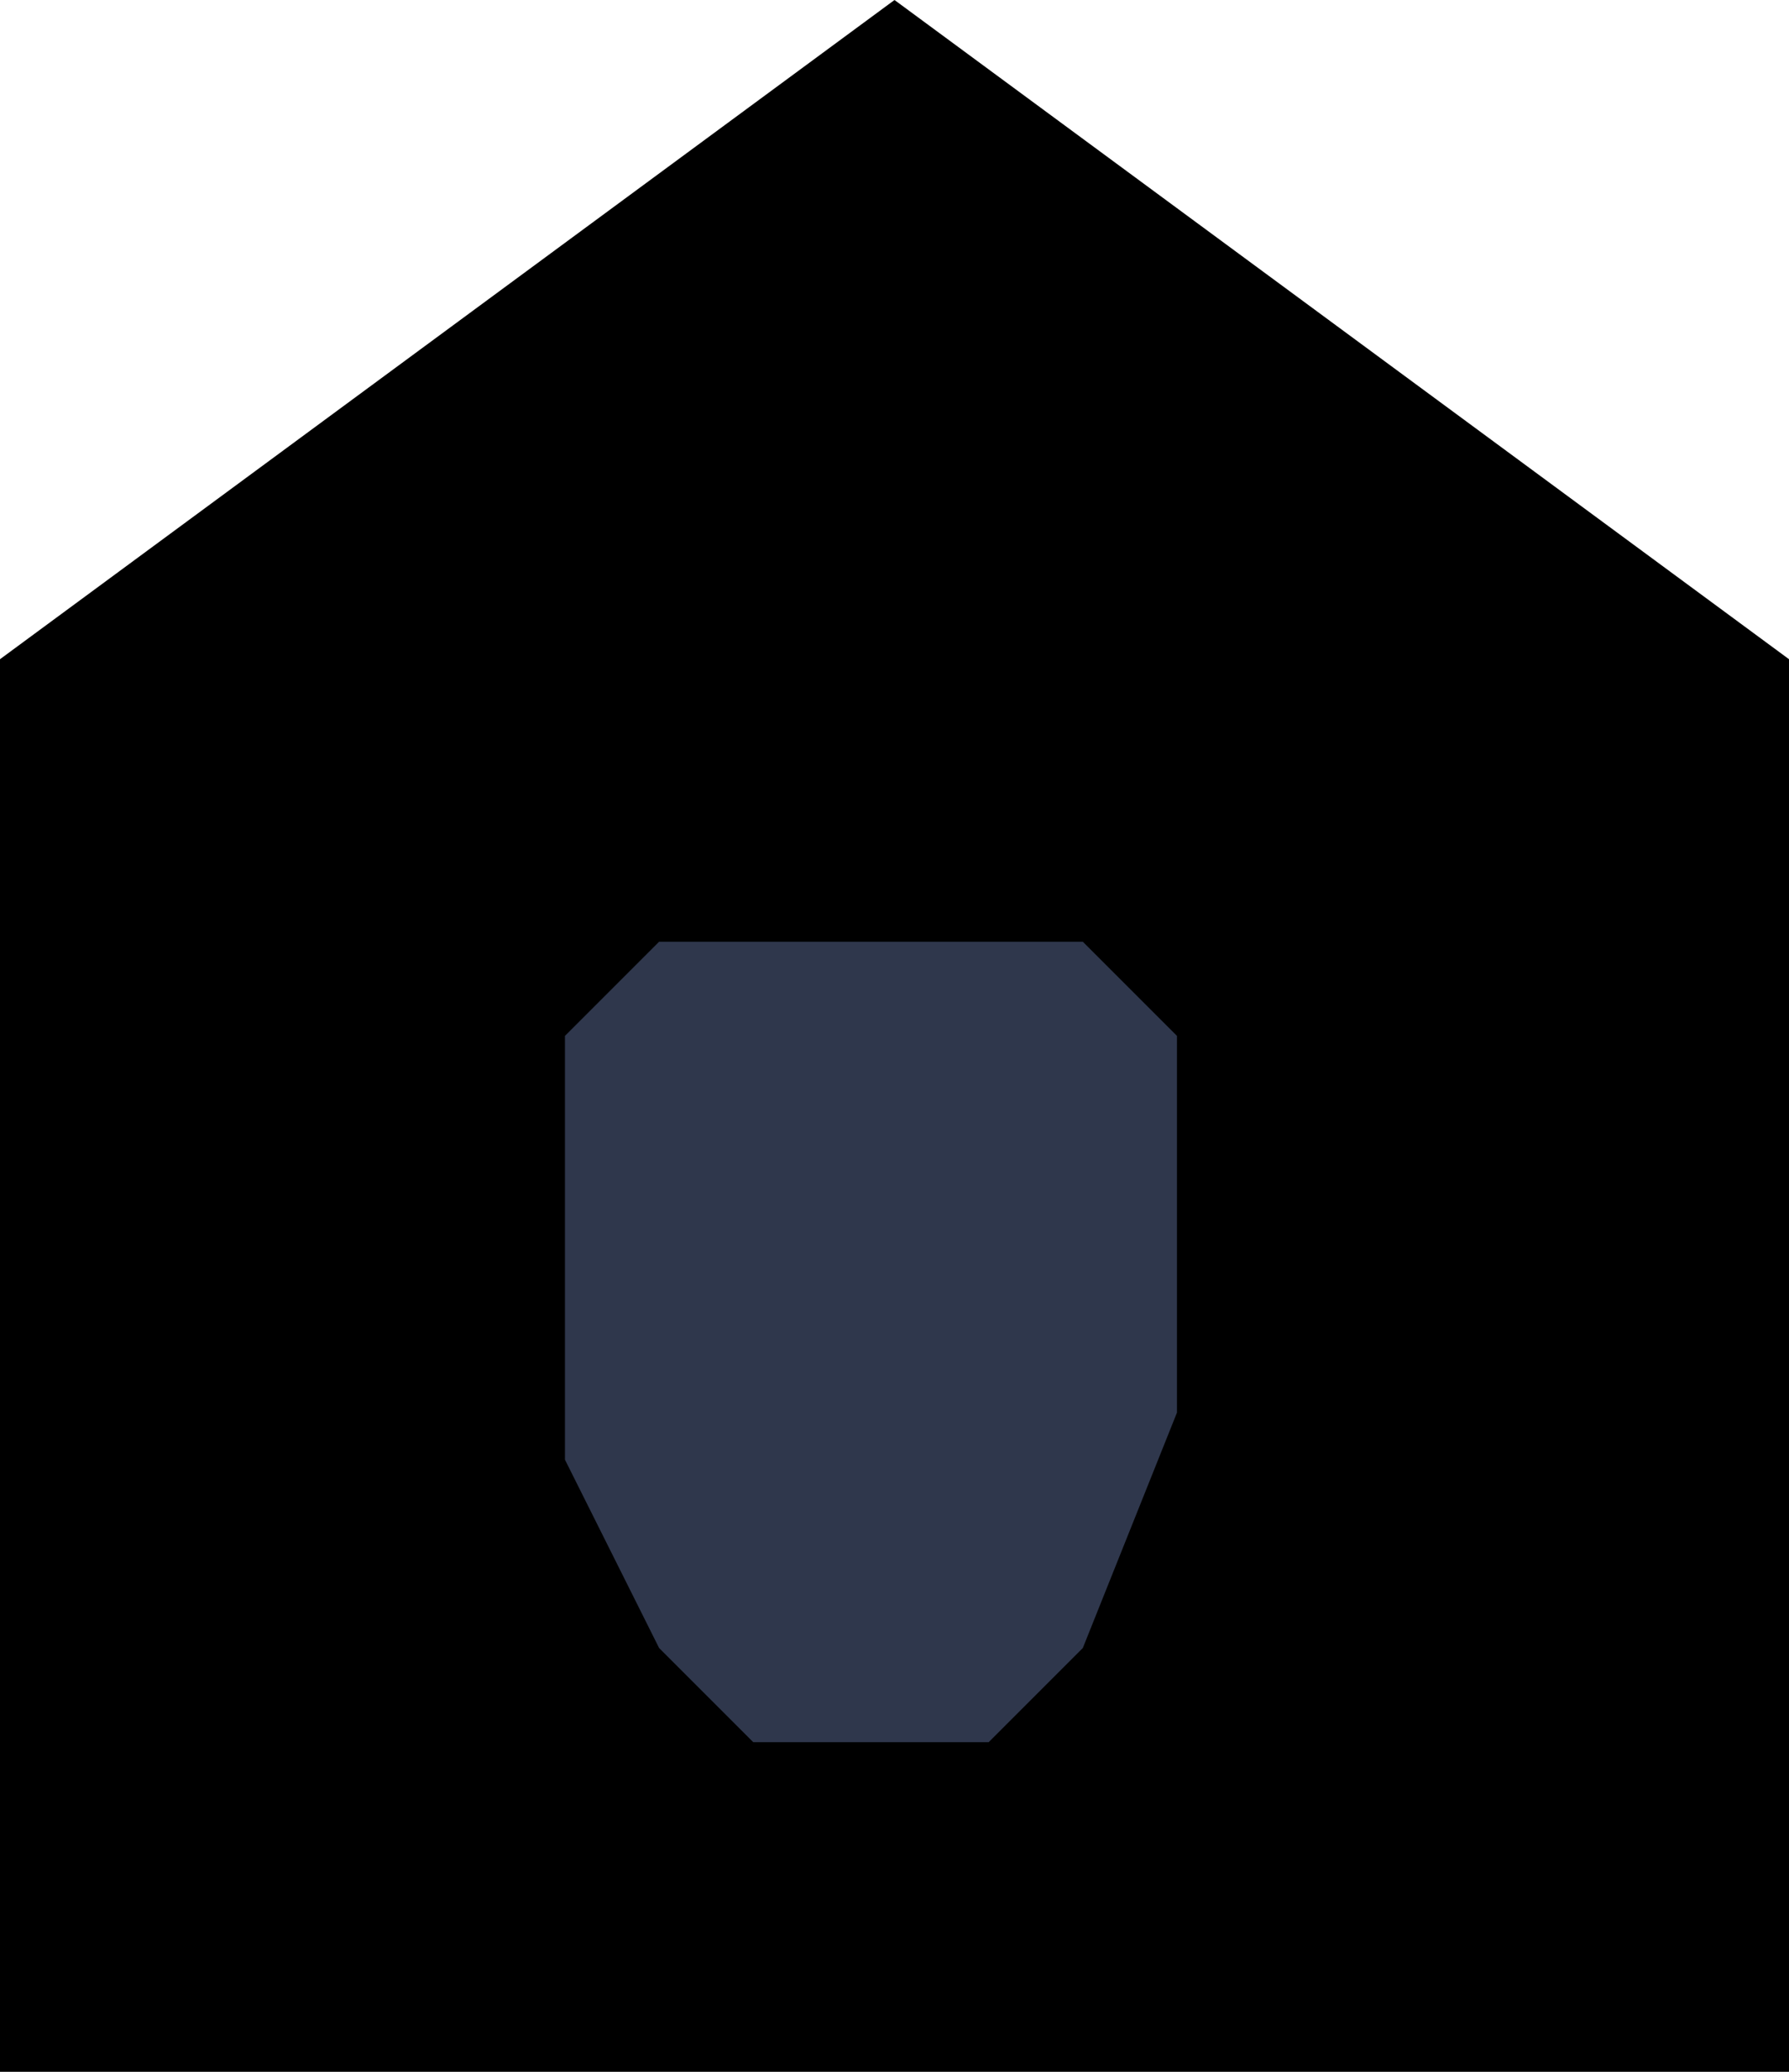<svg width="19" height="22" viewBox="0 0 19 22"  fill="currentColor" xmlns="http://www.w3.org/2000/svg">
<path d="M0 7L9.5 0L19 7V22H0V7Z" />
<path d="M7 10H9.5H11.5L12.5 11V15L11.5 17.5L10.5 18.5H8L7 17.5L6 15.5V11L7 10Z" fill="#2f374c"/>
</svg>

